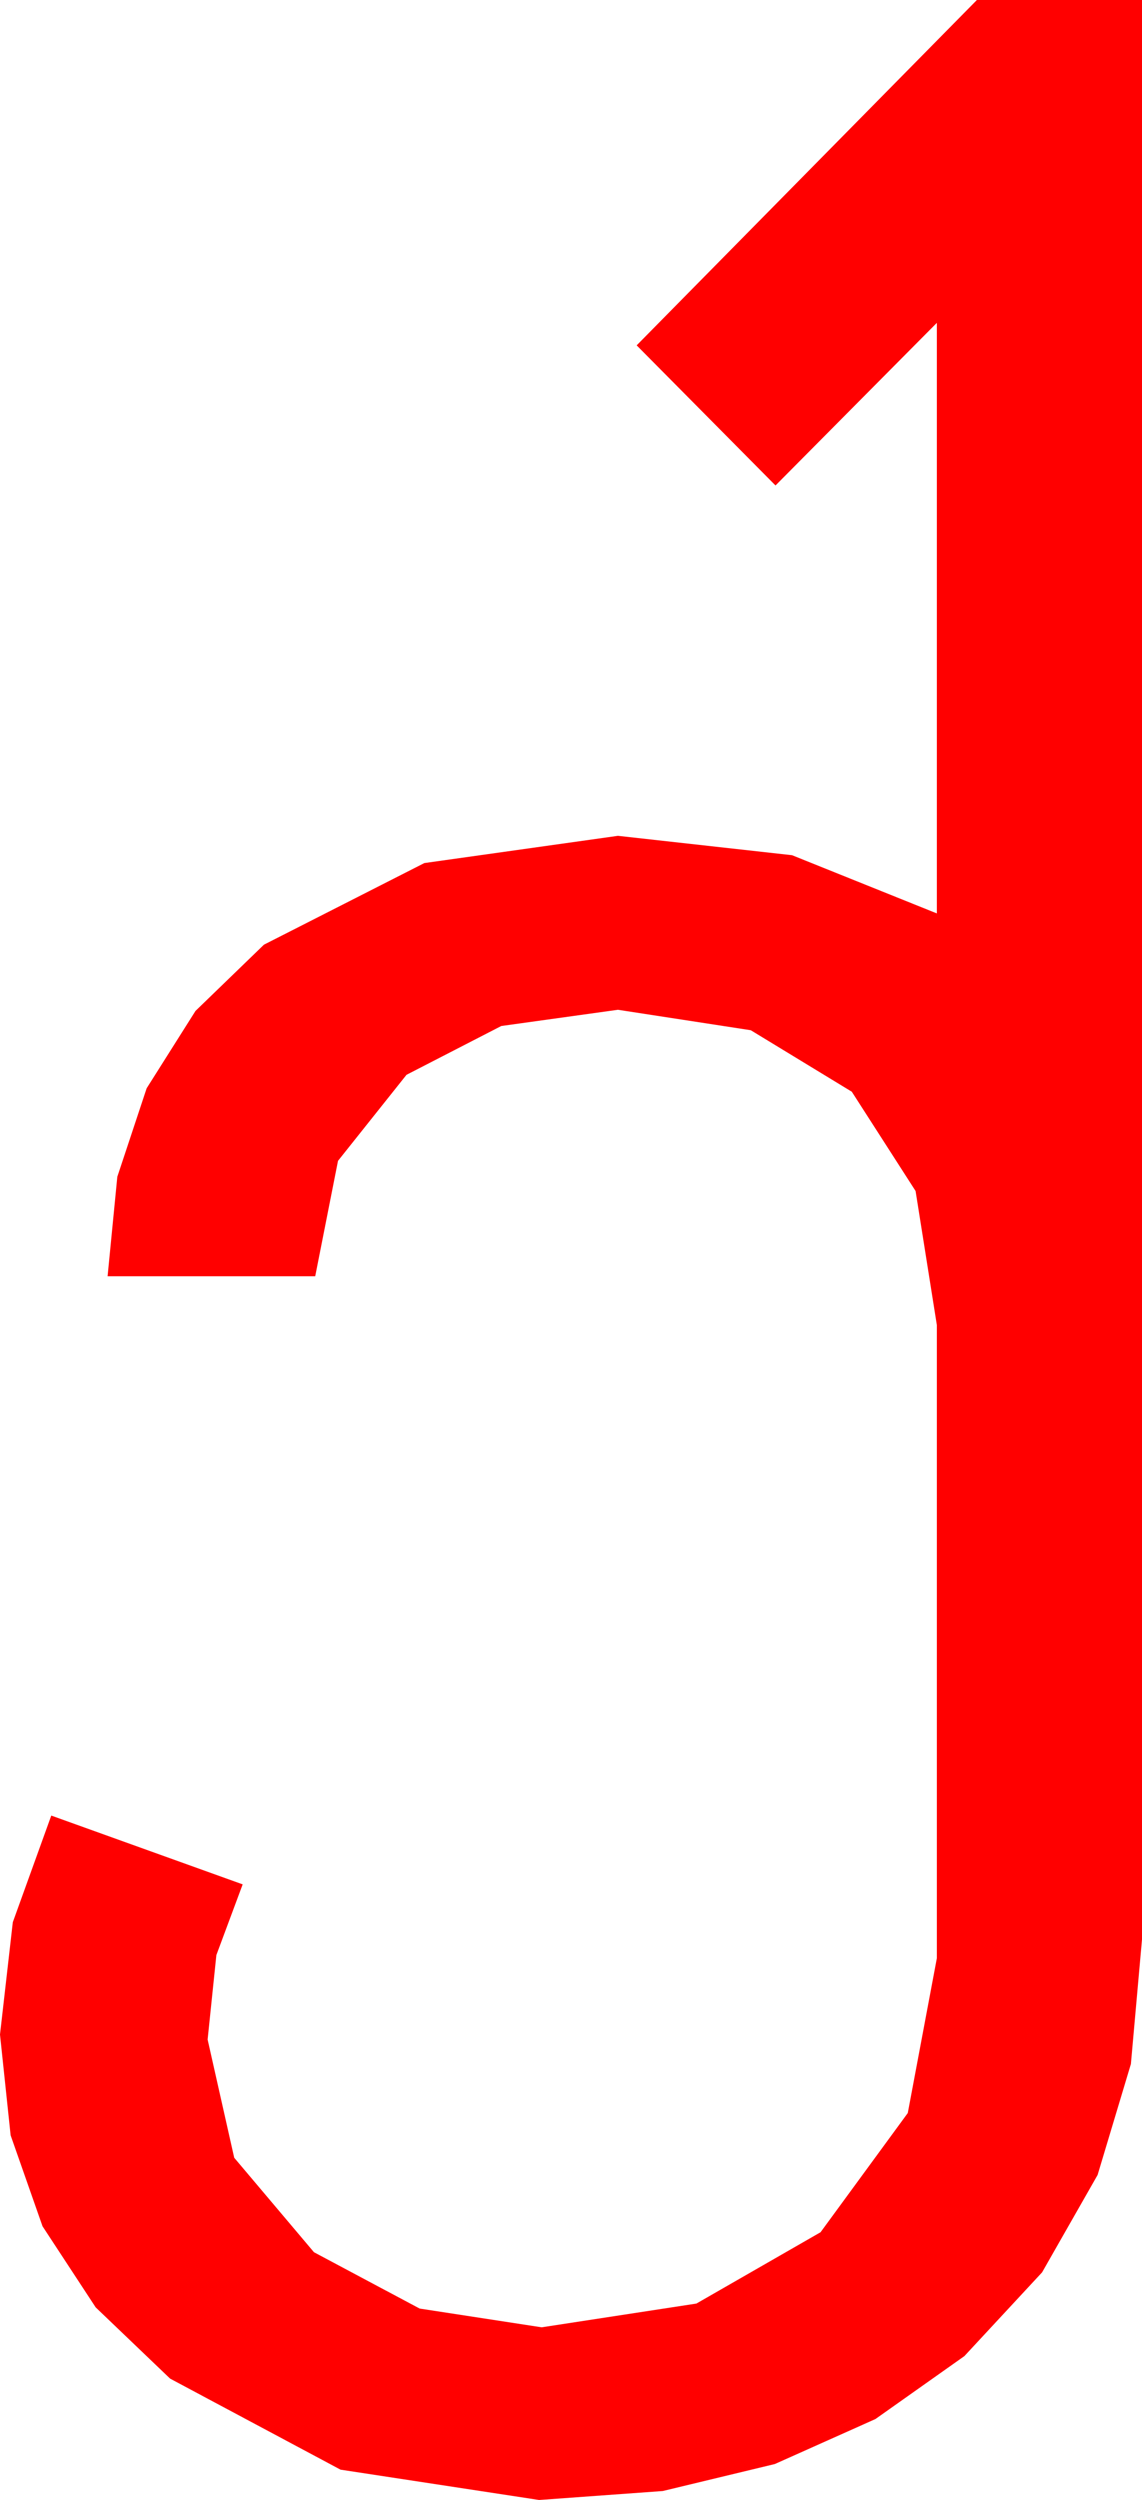 <?xml version="1.0" encoding="utf-8"?>
<!DOCTYPE svg PUBLIC "-//W3C//DTD SVG 1.1//EN" "http://www.w3.org/Graphics/SVG/1.1/DTD/svg11.dtd">
<svg width="26.748" height="58.535" xmlns="http://www.w3.org/2000/svg" xmlns:xlink="http://www.w3.org/1999/xlink" xmlns:xml="http://www.w3.org/XML/1998/namespace" version="1.1">
  <g>
    <g>
      <path style="fill:#FF0000;fill-opacity:1" d="M22.881,0L26.748,0 26.748,45.41 26.488,48.327 25.708,50.925 24.408,53.205 22.588,55.166 20.504,56.64 18.149,57.693 15.524,58.325 12.627,58.535 7.976,57.825 3.984,55.693 2.241,54.025 0.996,52.126 0.249,49.997 0,47.637 0.3,45.007 1.201,42.51 5.684,44.121 5.068,45.776 4.863,47.754 5.486,50.522 7.354,52.734 9.829,54.053 12.686,54.492 16.311,53.936 19.219,52.266 21.262,49.475 21.943,45.85 21.943,31.025 21.445,27.887 19.951,25.562 17.585,24.122 14.473,23.643 11.741,24.023 9.521,25.166 7.917,27.18 7.383,29.883 2.52,29.883 2.748,27.552 3.435,25.481 4.579,23.67 6.182,22.119 9.939,20.208 14.473,19.57 18.552,20.024 21.943,21.387 21.943,7.559 18.164,11.367 14.912,8.086 22.881,0z" />
    </g>
  </g>
</svg>
